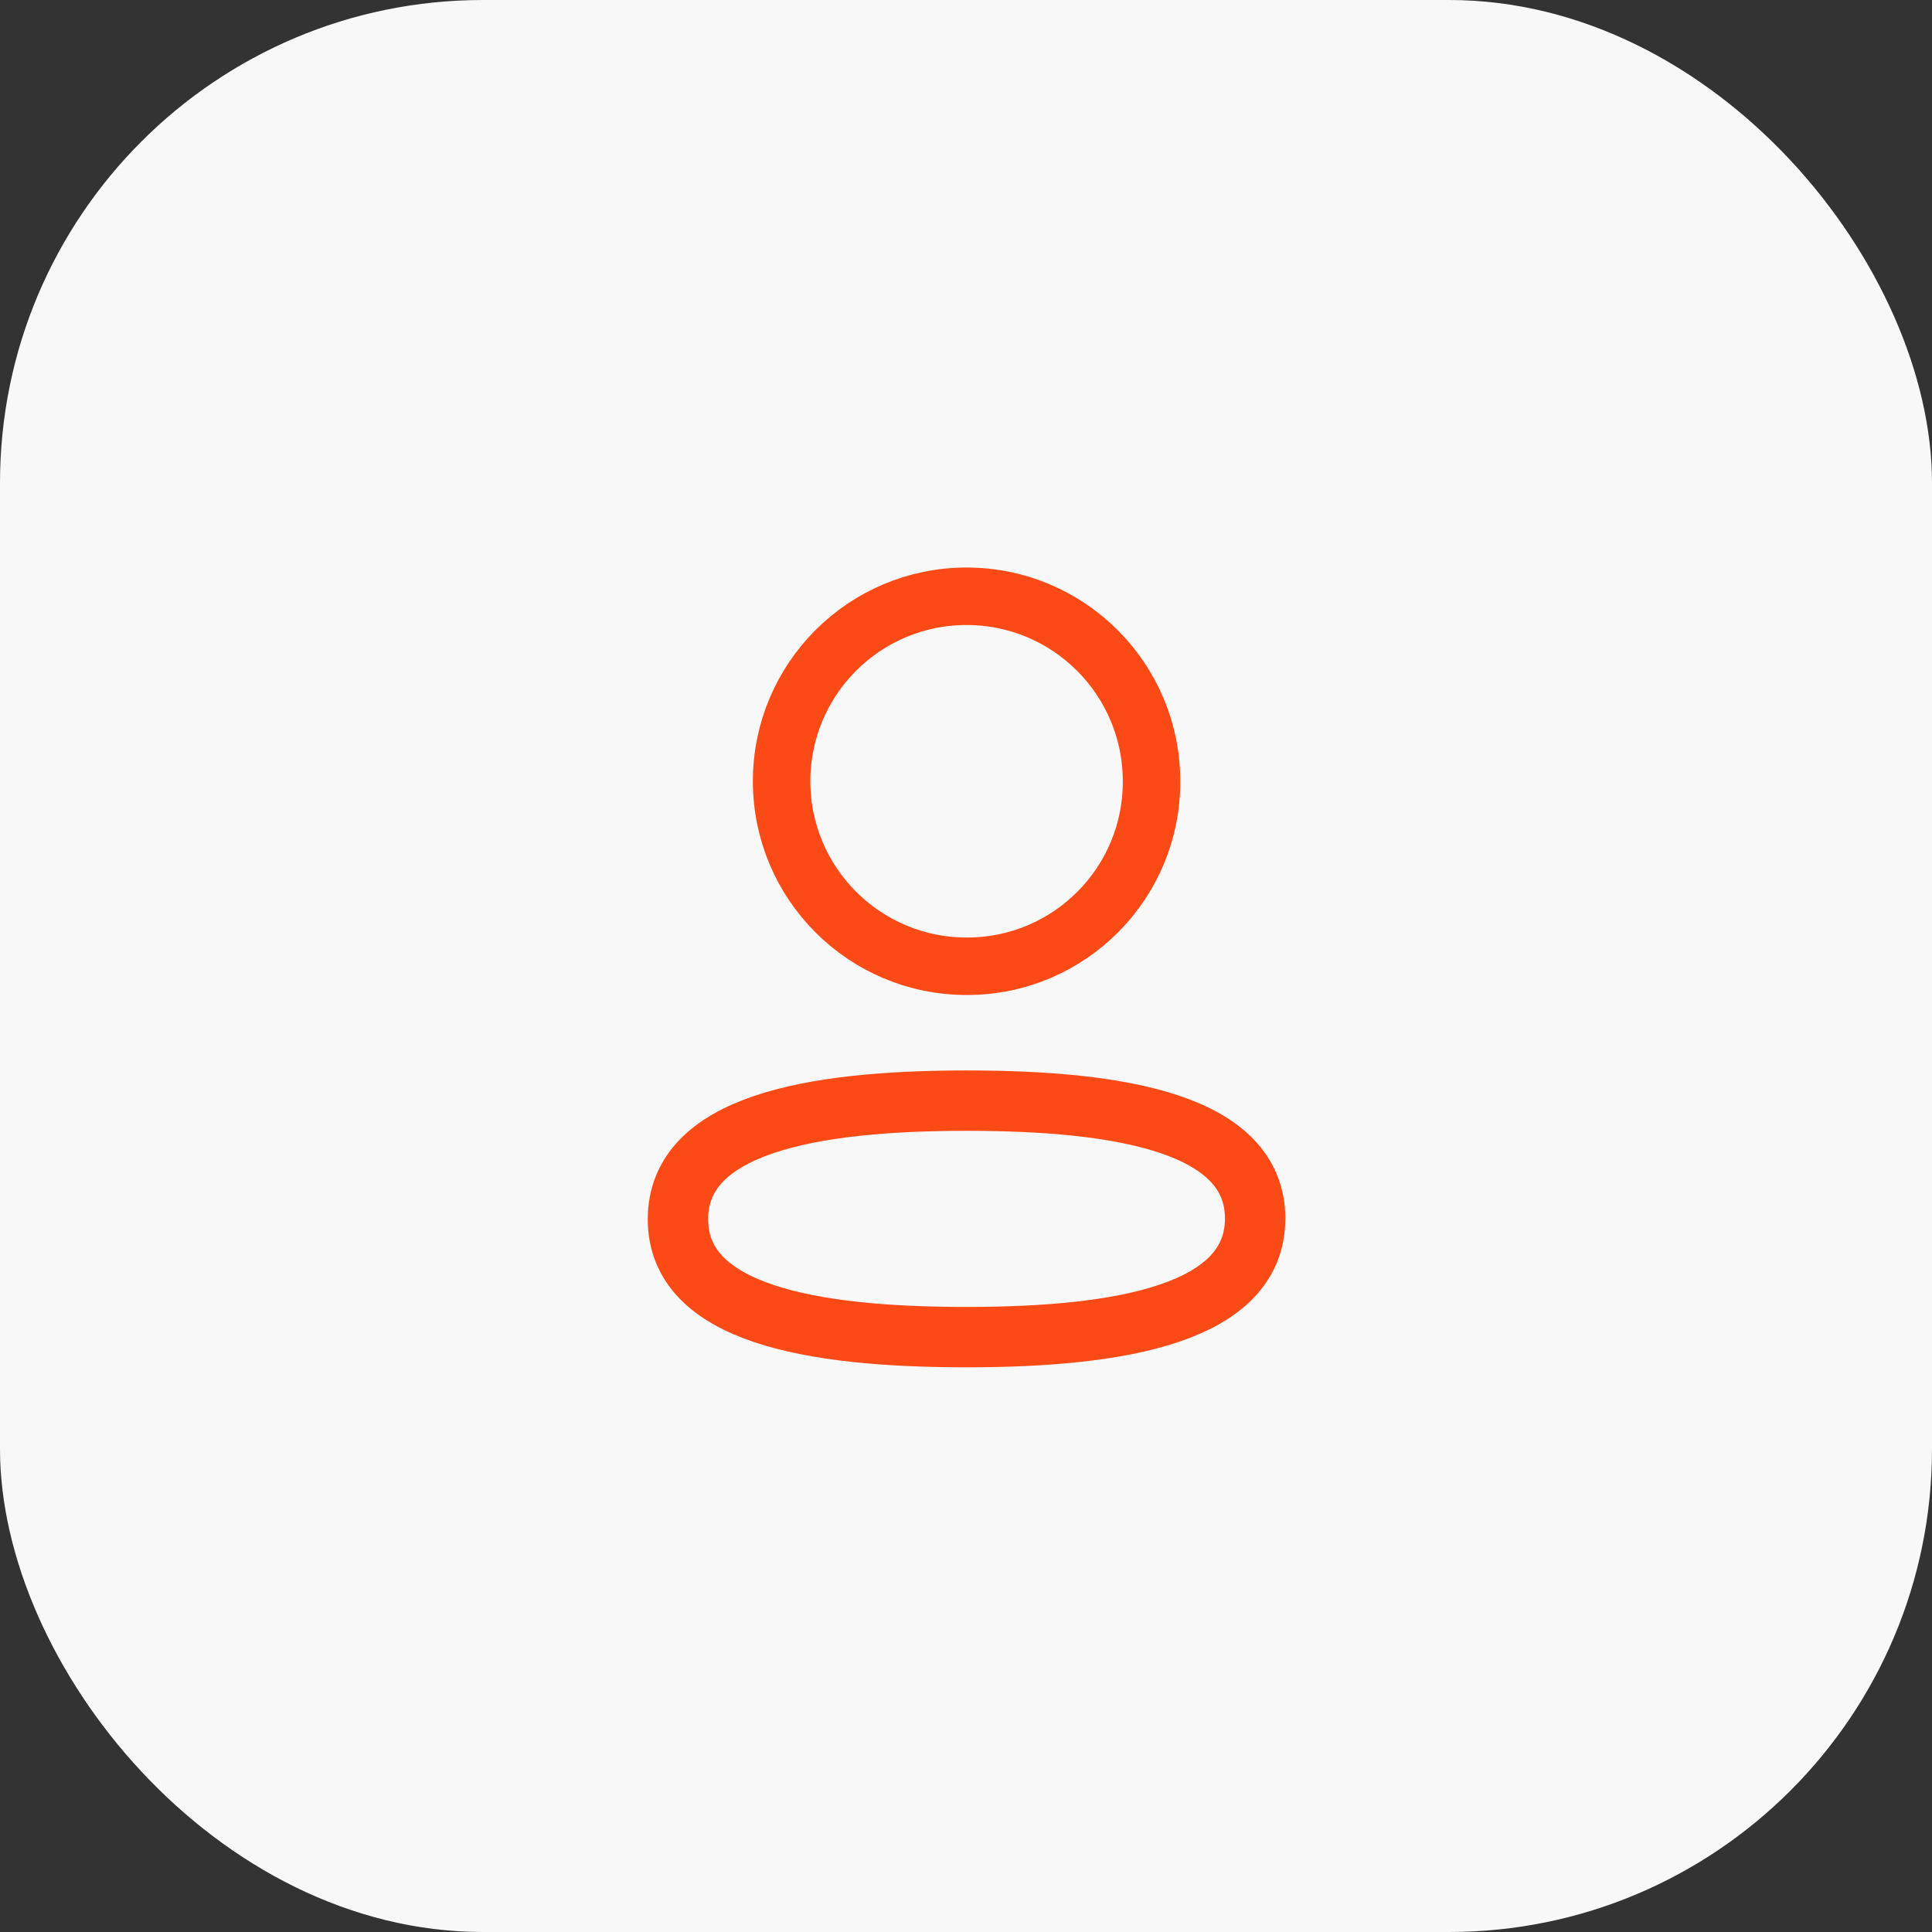 <svg width="32" height="32" viewBox="0 0 32 32" fill="none" xmlns="http://www.w3.org/2000/svg">
<rect x="0" y="0" width="32" height="32" fill="#333333" stroke="none"/>
<rect width="32" height="32" rx="8" fill="#F8F8F8"/>
<path fill-rule="evenodd" clip-rule="evenodd" d="M16.009 18.23C18.587 18.23 20.789 18.62 20.789 20.182C20.789 21.743 18.601 22.147 16.009 22.147C13.43 22.147 11.229 21.756 11.229 20.195C11.229 18.635 13.416 18.23 16.009 18.23Z" stroke="#FC4A16" stroke-linecap="round" stroke-linejoin="round"/>
<path fill-rule="evenodd" clip-rule="evenodd" d="M16.009 16.004C14.317 16.004 12.946 14.632 12.946 12.94C12.946 11.247 14.317 9.876 16.009 9.876C17.701 9.876 19.073 11.247 19.073 12.94C19.079 14.626 17.716 15.998 16.031 16.004H16.009Z" stroke="#FC4A16" stroke-width="0.952" stroke-linecap="round" stroke-linejoin="round"/>
</svg>
